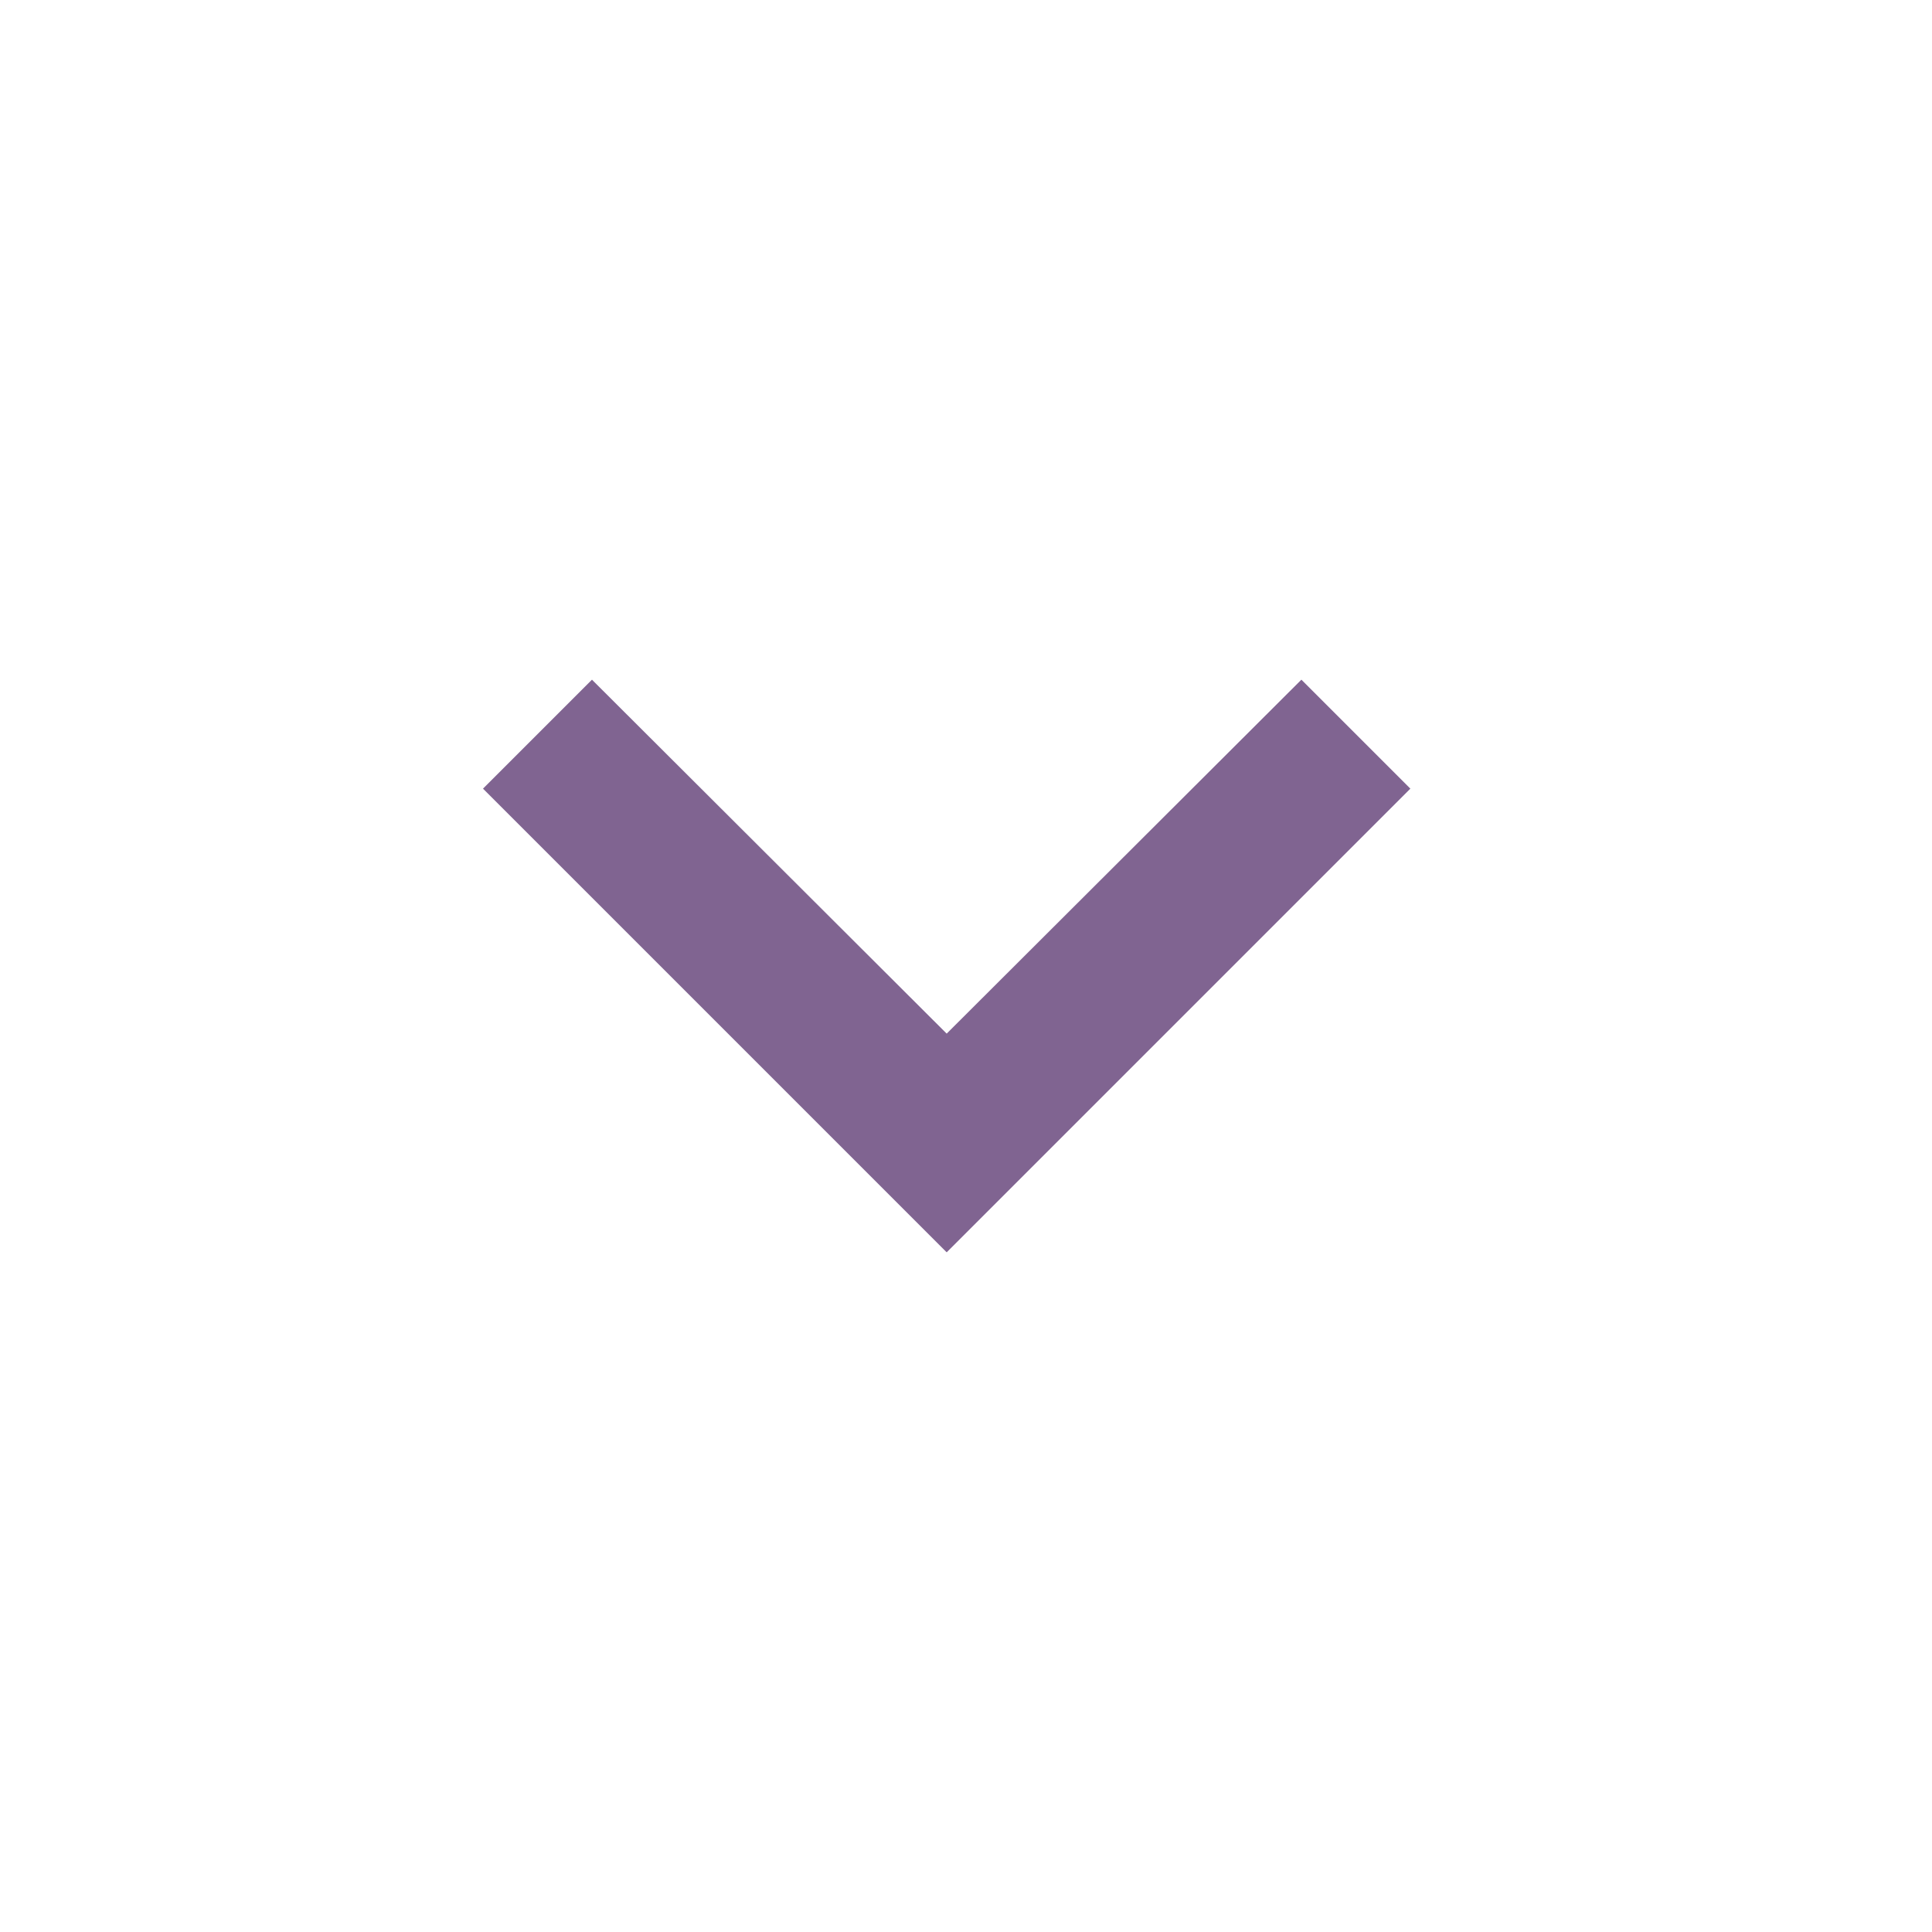 <svg width="20" height="20" viewBox="0 0 20 20" fill="none" xmlns="http://www.w3.org/2000/svg">
<path d="M13.472 7.036L9.8 10.7L6.128 7.036L5 8.164L9.8 12.964L14.6 8.164L13.472 7.036Z" fill="#806491"/>
</svg>
